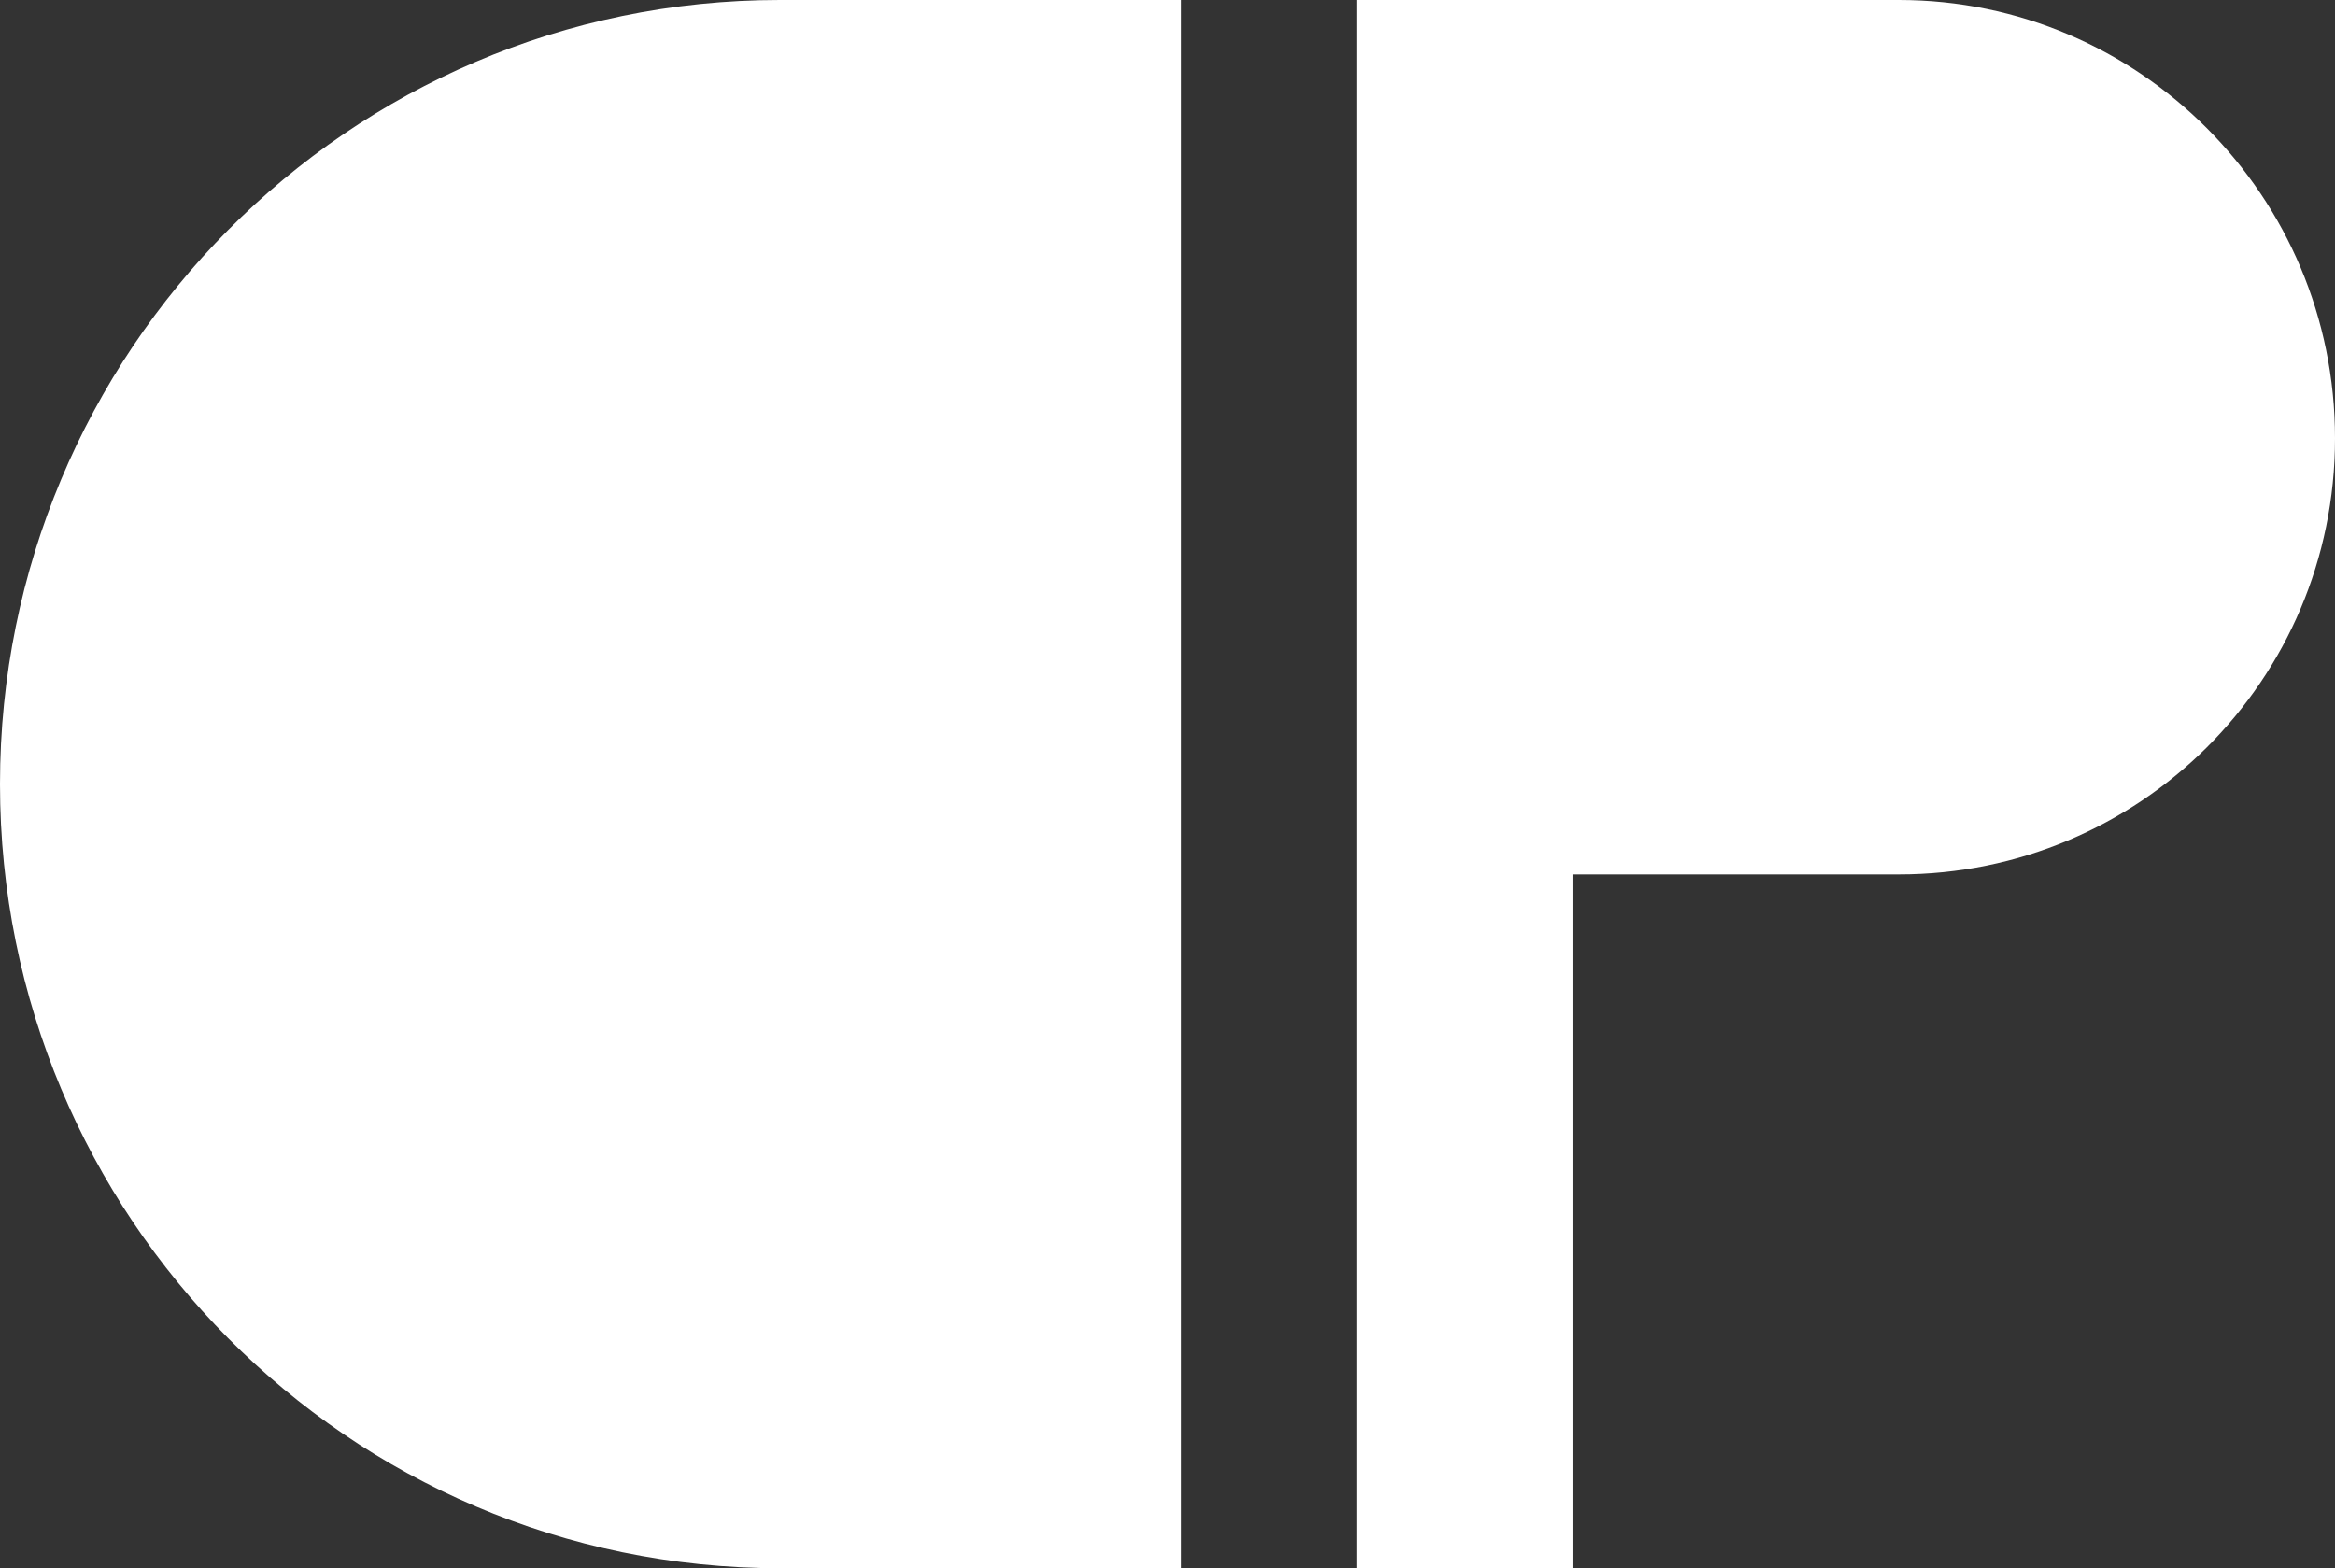 <?xml version="1.0" encoding="UTF-8"?>
<svg id="Laag_1" data-name="Laag 1" xmlns="http://www.w3.org/2000/svg" viewBox="0 0 212 142.4">
  <rect x="0" y="0" width="212" height="142.4" fill="#333333" stroke="none"/>
  <defs>
    <style>
      .cls-1 {
        fill: #fff;
      }
    </style>
  </defs>
  <path class="cls-1" d="M70.8,0C31.6,0,0,32,0,71.2s31.6,71.2,70.8,71.2h36.4V0h-36.4Z"/>
  <path class="cls-1" d="M172.4,0c21.8,0,39.6,17.8,39.6,39.8s-17.8,39.6-39.6,39.6h-29.6v63h-19.6V0h49.2Z"/>
</svg>